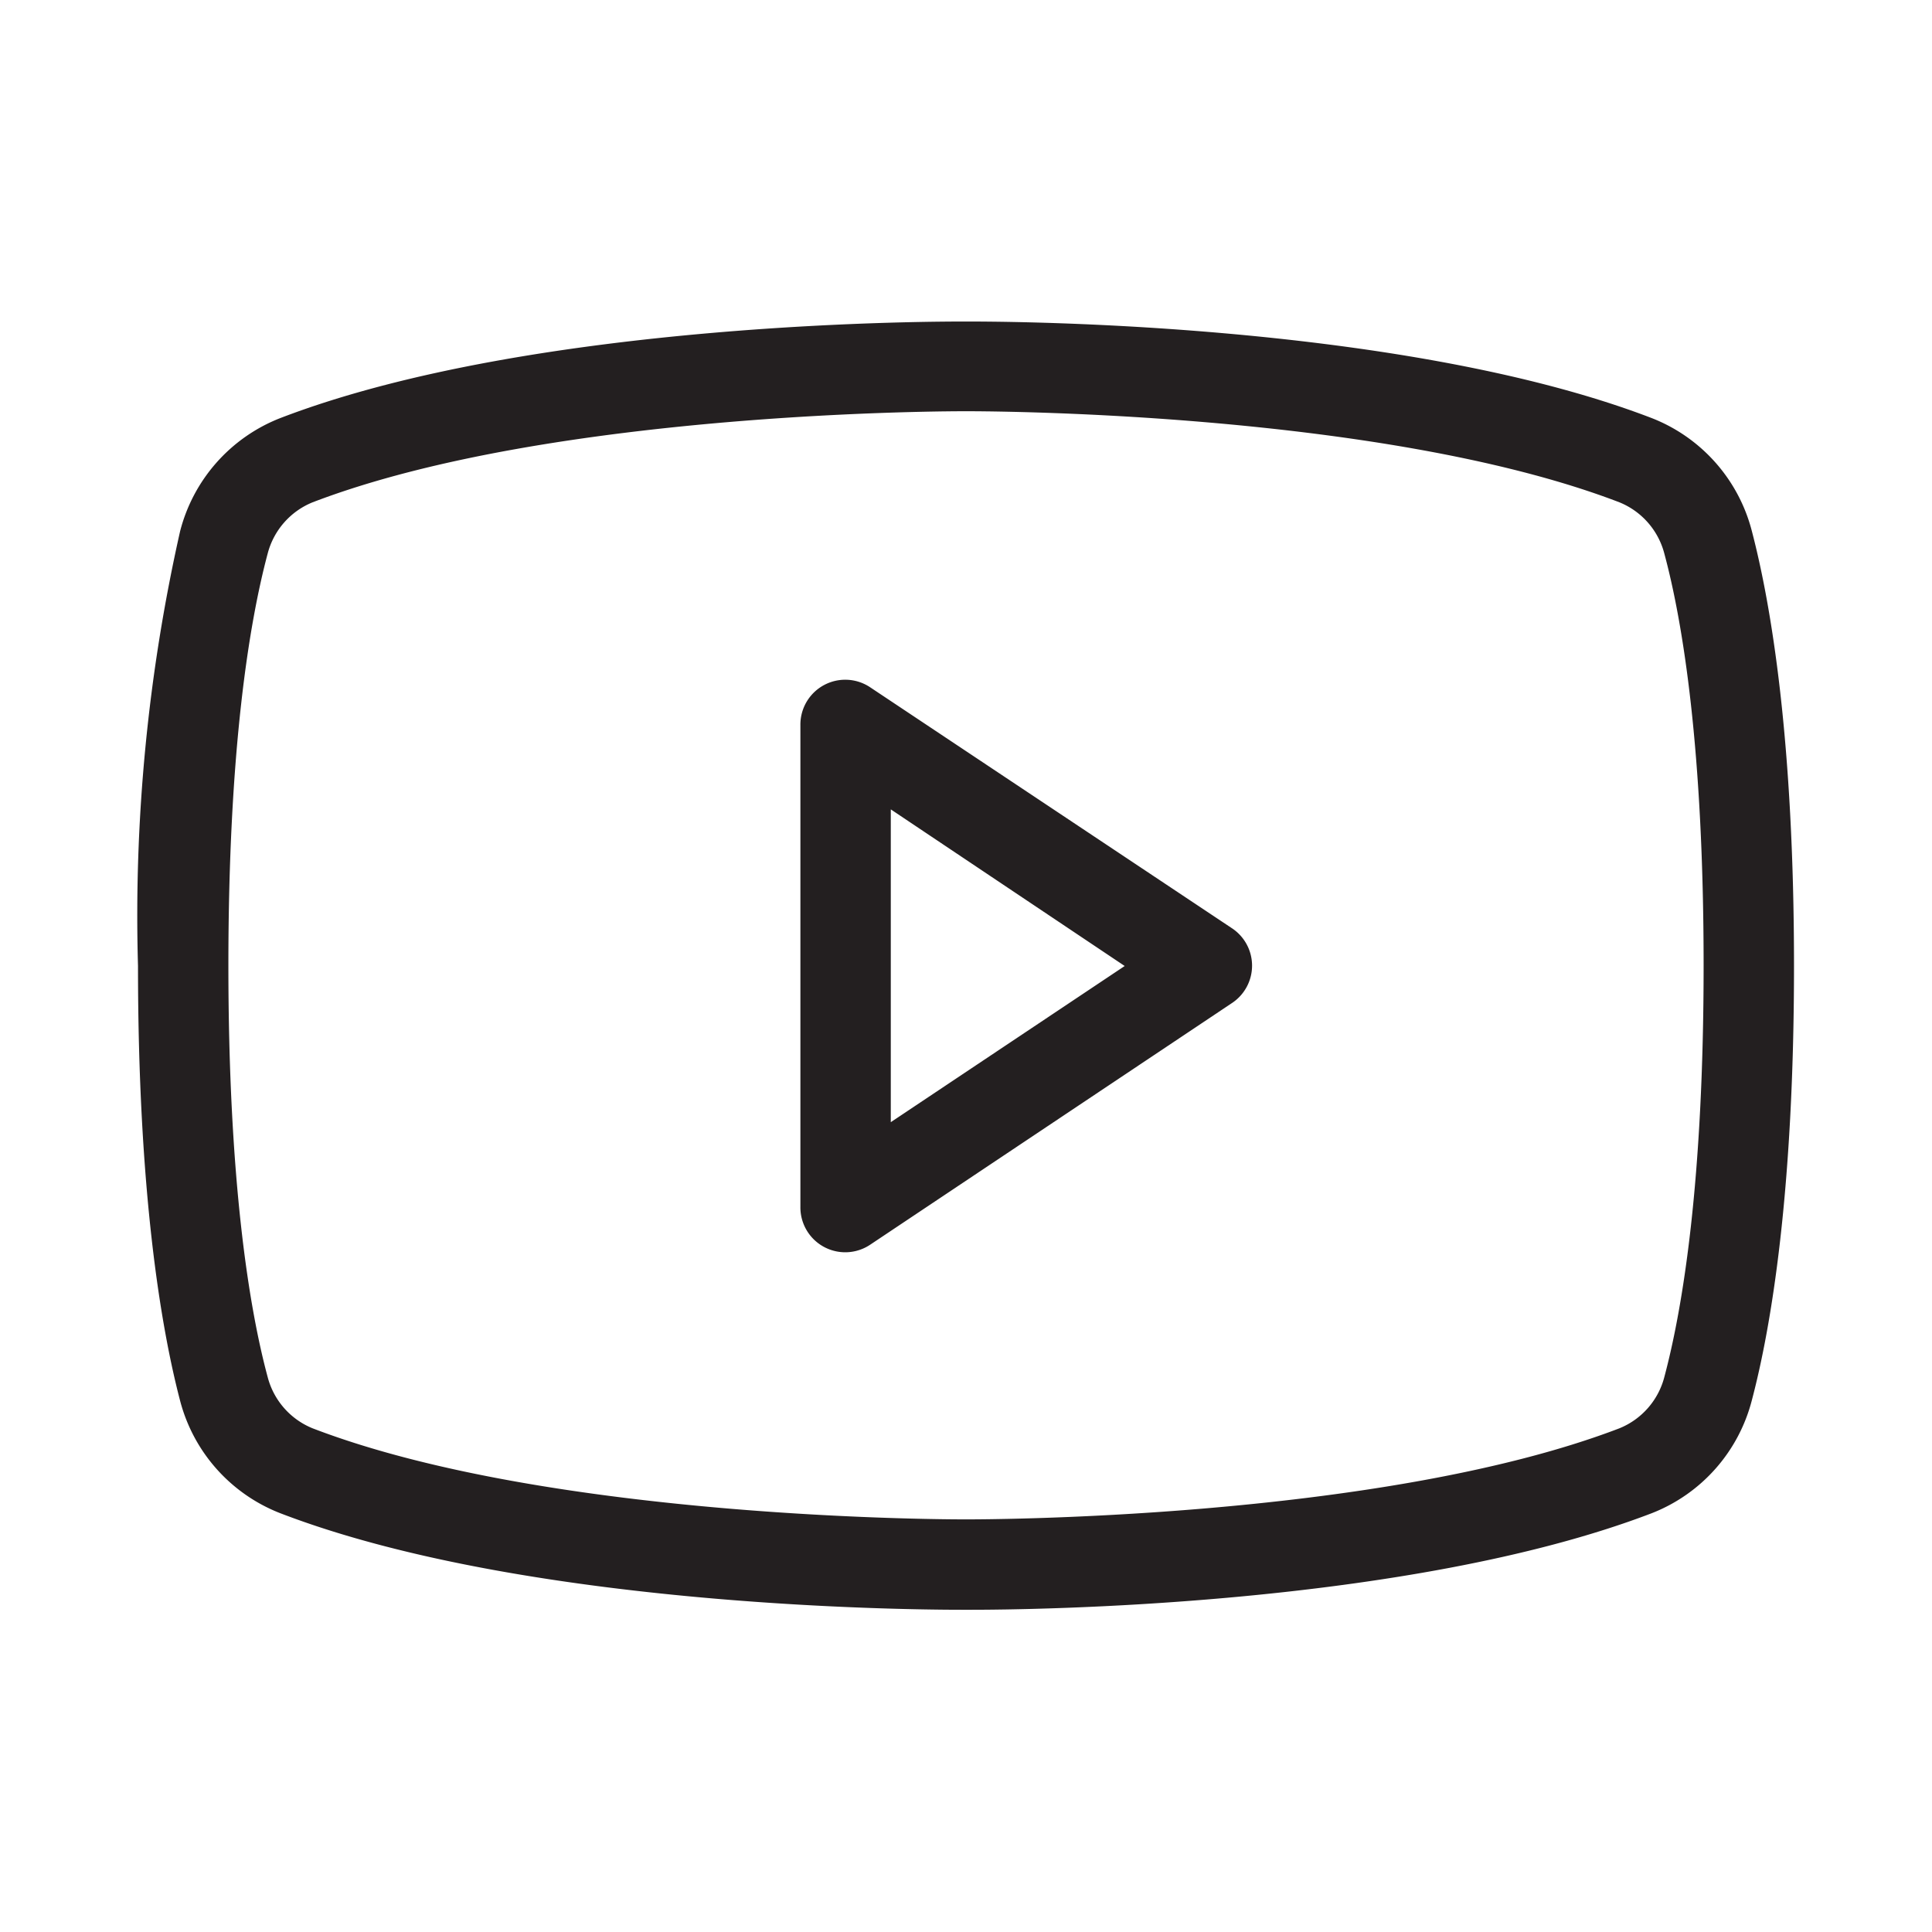 <svg viewBox="0 0 28 28" fill="none" xmlns="http://www.w3.org/2000/svg"><path d="m17.85 13.45-5.24-3.49a.65.65 0 0 0-1.01.55v6.98a.65.65 0 0 0 1.01.55l5.24-3.5a.65.65 0 0 0 0-1.09Zm-4.94 2.82v-4.54L16.3 14l-3.4 2.27ZM25.39 7.7a2.4 2.4 0 0 0-1.45-1.64c-3.72-1.43-9.69-1.4-9.94-1.4s-6.22-.03-9.94 1.4A2.4 2.4 0 0 0 2.61 7.7 25.32 25.32 0 0 0 2 14c0 3.26.33 5.23.61 6.3a2.4 2.4 0 0 0 1.45 1.63c3.72 1.43 9.69 1.4 9.94 1.4h.08c.75 0 6.31-.04 9.86-1.4a2.4 2.4 0 0 0 1.45-1.64c.28-1.06.61-3.03.61-6.29 0-3.26-.33-5.23-.61-6.3Zm-1.27 12.26a1.1 1.1 0 0 1-.65.74c-3.5 1.34-9.4 1.32-9.47 1.32-.07 0-5.98.02-9.47-1.32a1.1 1.1 0 0 1-.65-.74c-.27-1-.57-2.85-.57-5.97 0-3.12.3-4.96.57-5.97a1.1 1.1 0 0 1 .65-.74c3.5-1.34 9.4-1.32 9.47-1.32.07 0 5.98-.02 9.47 1.32a1.1 1.1 0 0 1 .65.74c.27 1 .57 2.85.57 5.97 0 3.12-.3 4.96-.57 5.97Z" fill="#231F20"/></svg>